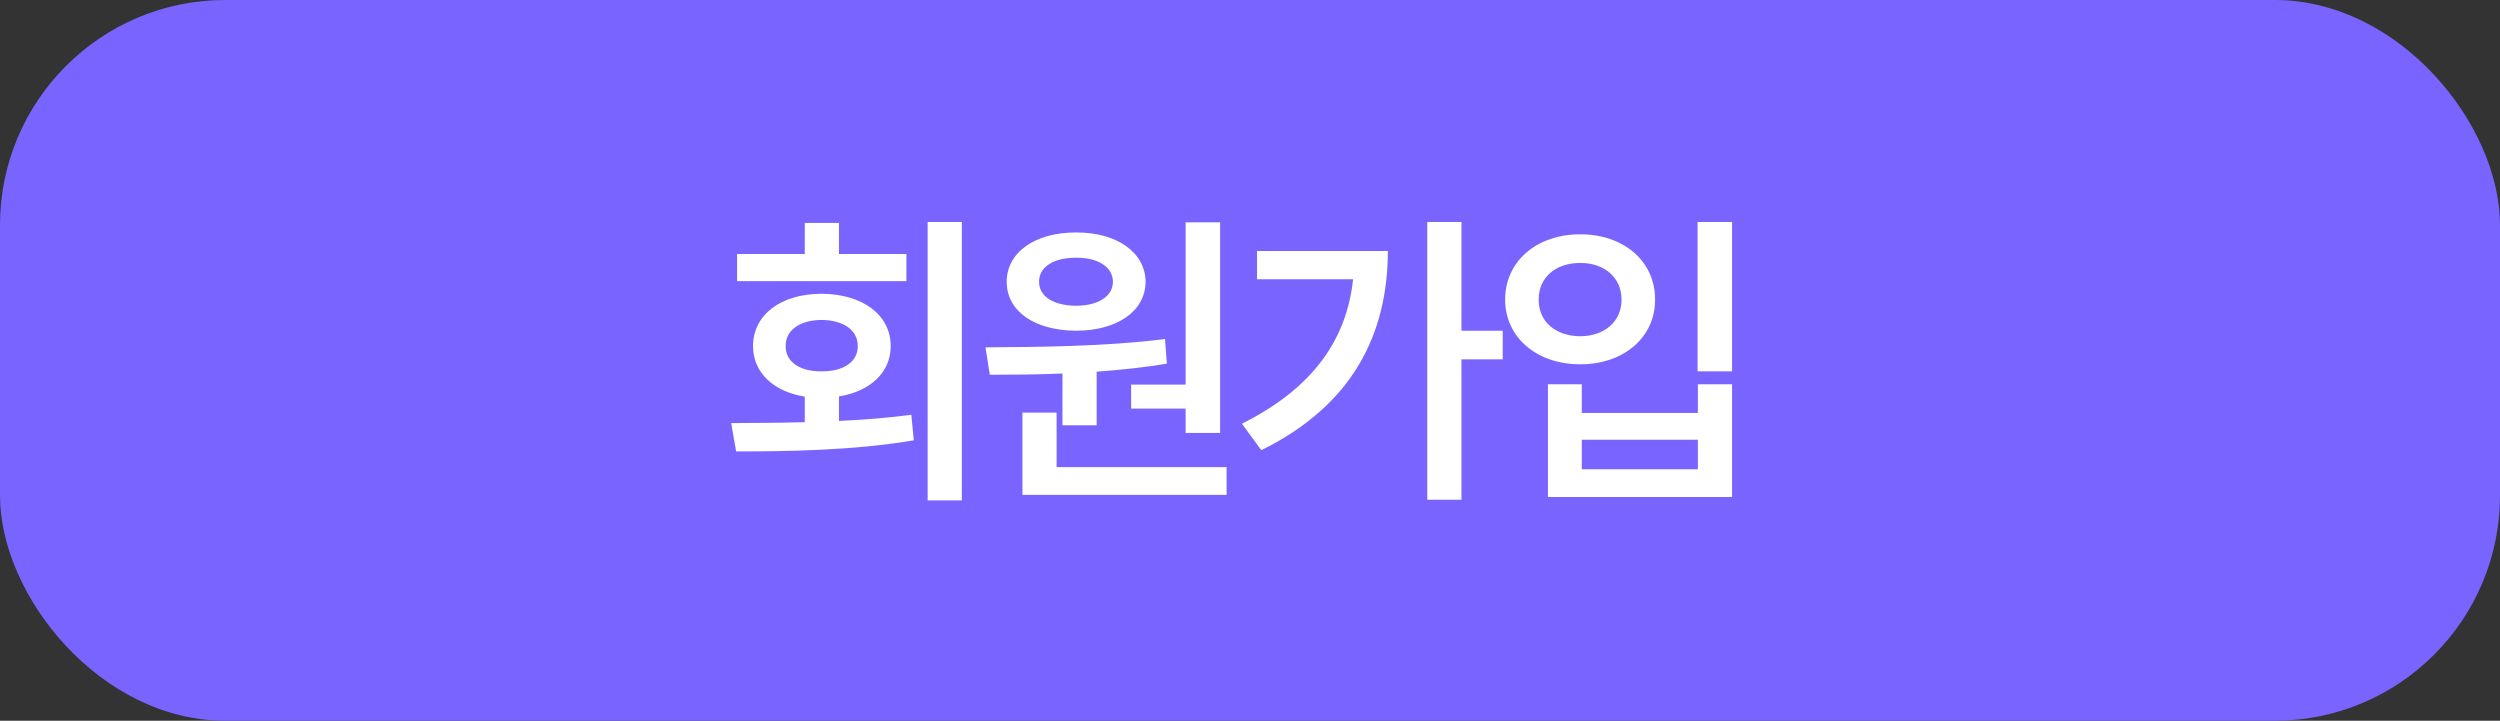 <svg width="111" height="32" viewBox="0 0 111 32" fill="none" xmlns="http://www.w3.org/2000/svg">
<rect x="0" y="0" width="111" height="32" fill="#333333" stroke="none"/>
<rect width="111" height="32" rx="10" fill="#7A64FF"/>
<path d="M42.705 9.857H41.188V22.217H42.705V9.857ZM32.465 18.785L32.684 20.043C34.905 20.043 37.858 20.009 40.572 19.551L40.463 18.416C39.431 18.553 38.337 18.642 37.25 18.689V17.602C38.638 17.377 39.547 16.536 39.547 15.367C39.547 13.973 38.289 13.05 36.471 13.043C34.673 13.05 33.435 13.973 33.435 15.367C33.435 16.543 34.345 17.391 35.732 17.609V18.744C34.563 18.778 33.449 18.778 32.465 18.785ZM32.725 12.482H40.244V11.279H37.25V9.898H35.732V11.279H32.725V12.482ZM34.885 15.367C34.871 14.649 35.534 14.212 36.471 14.205C37.435 14.212 38.091 14.649 38.084 15.367C38.091 16.078 37.435 16.495 36.471 16.488C35.534 16.495 34.871 16.078 34.885 15.367ZM54.173 9.871H52.642V17.076H50.222V18.143H52.642V19.223H54.173V9.871ZM43.755 15.422L43.947 16.639C44.917 16.639 46.018 16.632 47.173 16.584V18.881H48.691V16.502C49.736 16.427 50.789 16.317 51.808 16.146L51.726 15.053C49.101 15.388 46.031 15.408 43.755 15.422ZM44.698 12.51C44.698 13.836 45.956 14.677 47.788 14.684C49.586 14.677 50.851 13.836 50.864 12.51C50.851 11.204 49.586 10.315 47.788 10.322C45.956 10.315 44.698 11.204 44.698 12.51ZM45.396 21.971H54.46V20.74H46.913V18.32H45.396V21.971ZM46.134 12.51C46.134 11.84 46.797 11.437 47.788 11.443C48.732 11.437 49.408 11.84 49.415 12.51C49.408 13.18 48.732 13.569 47.788 13.576C46.797 13.569 46.134 13.18 46.134 12.51ZM64.889 9.857H63.371V22.189H64.889V15.955H66.721V14.684H64.889V9.857ZM55.141 18.812L56.002 19.988C60.111 17.965 61.615 14.773 61.621 11.143H55.811V12.4H60.077C59.776 15.217 58.149 17.309 55.141 18.812ZM76.904 9.857H75.373V16.488H76.904V9.857ZM66.828 13.303C66.828 14.991 68.25 16.181 70.164 16.174C72.071 16.181 73.493 14.991 73.486 13.303C73.493 11.587 72.071 10.398 70.164 10.404C68.25 10.398 66.828 11.587 66.828 13.303ZM68.318 13.303C68.311 12.312 69.084 11.669 70.164 11.676C71.223 11.669 71.996 12.312 71.996 13.303C71.996 14.294 71.223 14.923 70.164 14.93C69.084 14.923 68.311 14.294 68.318 13.303ZM68.728 22.066H76.904V17.062H75.386V18.334H70.232V17.062H68.728V22.066ZM70.232 20.836V19.523H75.386V20.836H70.232Z" fill="white"/>
</svg>
